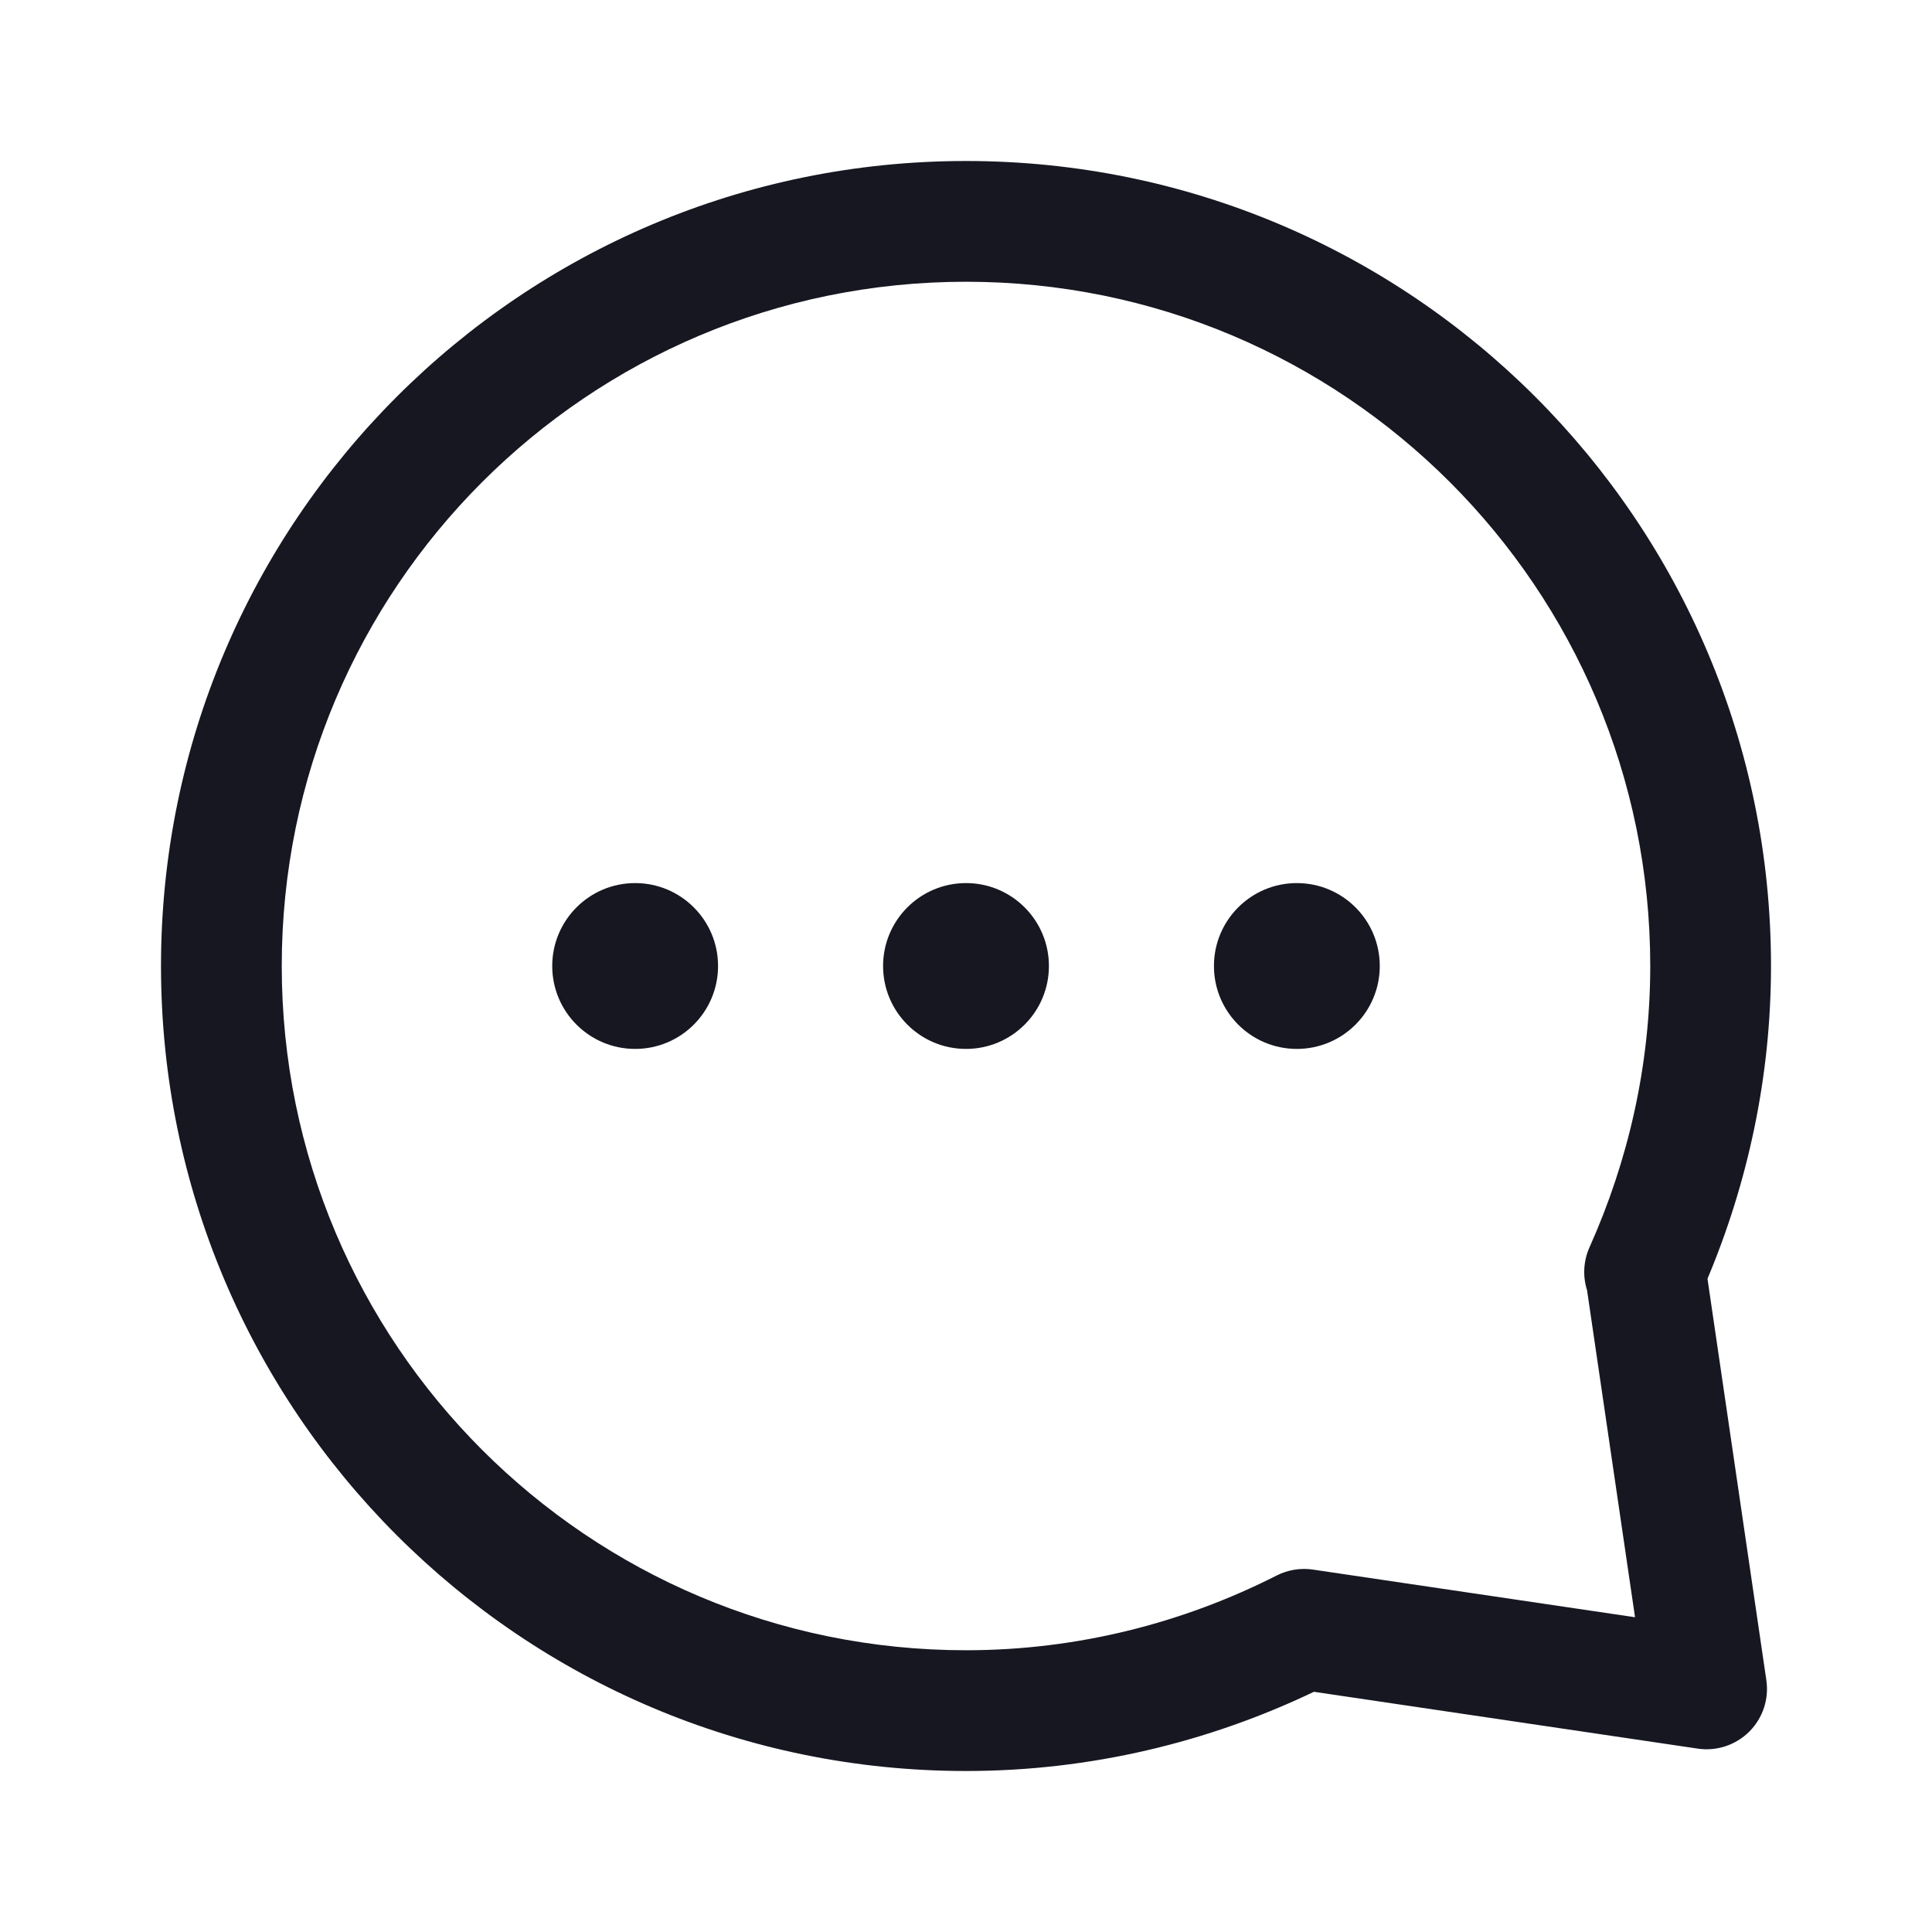 <svg width="24" height="24" viewBox="0 0 24 24" fill="none" xmlns="http://www.w3.org/2000/svg">
<path fill-rule="evenodd" clip-rule="evenodd" d="M12 2C6.476 2 2 6.476 2 12C2 17.524 6.476 22 12 22C13.547 22 15.015 21.641 16.322 21.016L21.09 21.722C21.325 21.757 21.562 21.678 21.73 21.511C21.898 21.343 21.977 21.106 21.942 20.871L21.211 15.885C21.712 14.692 22 13.376 22 12C22 6.476 17.524 2 12 2ZM19.746 15.493C19.669 15.664 19.66 15.854 19.715 16.028L20.311 20.09L16.31 19.498C16.156 19.475 15.999 19.501 15.86 19.571C14.701 20.16 13.386 20.5 12 20.5C7.304 20.5 3.5 16.696 3.5 12C3.5 7.304 7.304 3.5 12 3.5C16.696 3.5 20.5 7.304 20.5 12C20.5 13.238 20.225 14.424 19.746 15.493ZM8.92 12C8.92 12.569 8.459 13.03 7.89 13.03C7.321 13.03 6.86 12.569 6.86 12C6.86 11.431 7.321 10.97 7.89 10.97C8.459 10.97 8.92 11.431 8.92 12ZM13.03 12C13.03 12.569 12.569 13.03 12 13.03C11.431 13.03 10.97 12.569 10.97 12C10.97 11.431 11.431 10.97 12 10.97C12.569 10.97 13.03 11.431 13.03 12ZM16.11 13.03C16.679 13.03 17.14 12.569 17.14 12C17.14 11.431 16.679 10.97 16.11 10.97C15.541 10.97 15.08 11.431 15.08 12C15.08 12.569 15.541 13.03 16.11 13.03Z" fill="#161721"/>
</svg>
